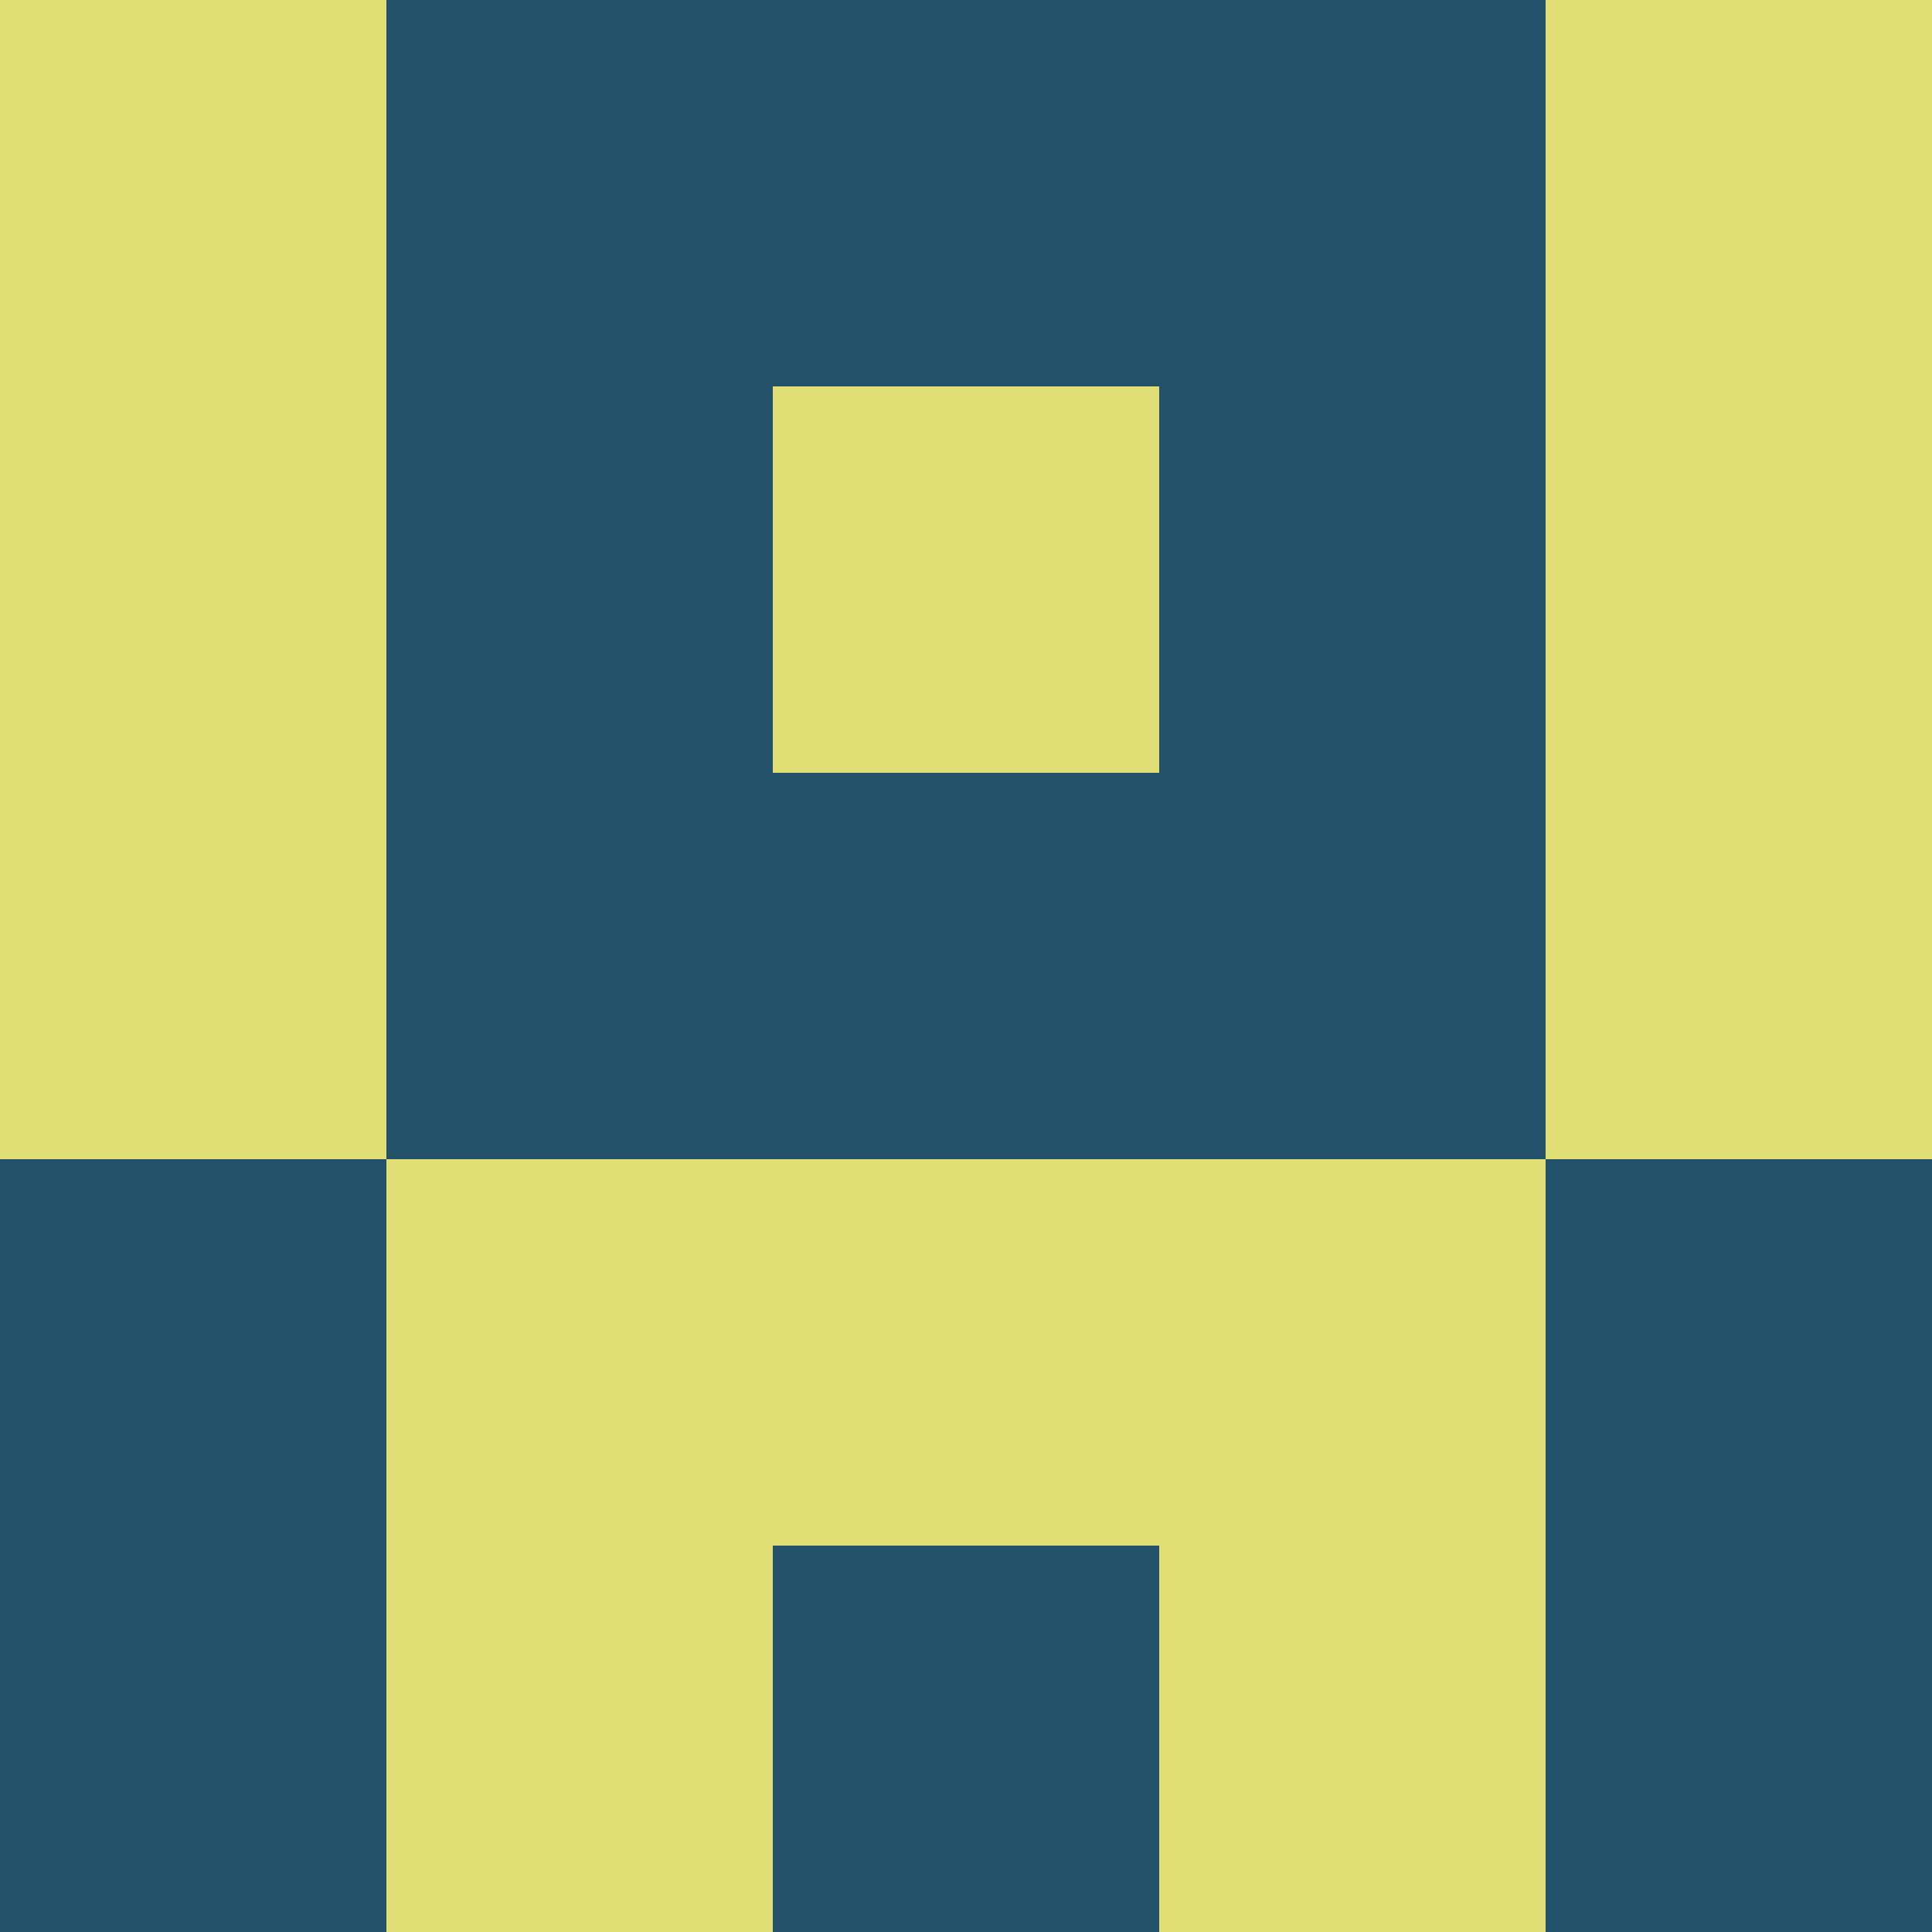 <?xml version="1.0" encoding="utf-8"?>
<!DOCTYPE svg PUBLIC "-//W3C//DTD SVG 20010904//EN"
        "http://www.w3.org/TR/2001/REC-SVG-20010904/DTD/svg10.dtd">

<svg viewBox="0 0 5 5"
     xmlns="http://www.w3.org/2000/svg"
     xmlns:xlink="http://www.w3.org/1999/xlink">

            <rect x ="0" y="0"
          width="1" height="1"
          fill="#E0DE75"></rect>
        <rect x ="4" y="0"
          width="1" height="1"
          fill="#E0DE75"></rect>
        <rect x ="1" y="0"
          width="1" height="1"
          fill="#24516A"></rect>
        <rect x ="3" y="0"
          width="1" height="1"
          fill="#24516A"></rect>
        <rect x ="2" y="0"
          width="1" height="1"
          fill="#24516A"></rect>
                <rect x ="0" y="1"
          width="1" height="1"
          fill="#E0DE75"></rect>
        <rect x ="4" y="1"
          width="1" height="1"
          fill="#E0DE75"></rect>
        <rect x ="1" y="1"
          width="1" height="1"
          fill="#24516A"></rect>
        <rect x ="3" y="1"
          width="1" height="1"
          fill="#24516A"></rect>
        <rect x ="2" y="1"
          width="1" height="1"
          fill="#E0DE75"></rect>
                <rect x ="0" y="2"
          width="1" height="1"
          fill="#E0DE75"></rect>
        <rect x ="4" y="2"
          width="1" height="1"
          fill="#E0DE75"></rect>
        <rect x ="1" y="2"
          width="1" height="1"
          fill="#24516A"></rect>
        <rect x ="3" y="2"
          width="1" height="1"
          fill="#24516A"></rect>
        <rect x ="2" y="2"
          width="1" height="1"
          fill="#24516A"></rect>
                <rect x ="0" y="3"
          width="1" height="1"
          fill="#24516A"></rect>
        <rect x ="4" y="3"
          width="1" height="1"
          fill="#24516A"></rect>
        <rect x ="1" y="3"
          width="1" height="1"
          fill="#E0DE75"></rect>
        <rect x ="3" y="3"
          width="1" height="1"
          fill="#E0DE75"></rect>
        <rect x ="2" y="3"
          width="1" height="1"
          fill="#E0DE75"></rect>
                <rect x ="0" y="4"
          width="1" height="1"
          fill="#24516A"></rect>
        <rect x ="4" y="4"
          width="1" height="1"
          fill="#24516A"></rect>
        <rect x ="1" y="4"
          width="1" height="1"
          fill="#E0DE75"></rect>
        <rect x ="3" y="4"
          width="1" height="1"
          fill="#E0DE75"></rect>
        <rect x ="2" y="4"
          width="1" height="1"
          fill="#24516A"></rect>
        </svg>

